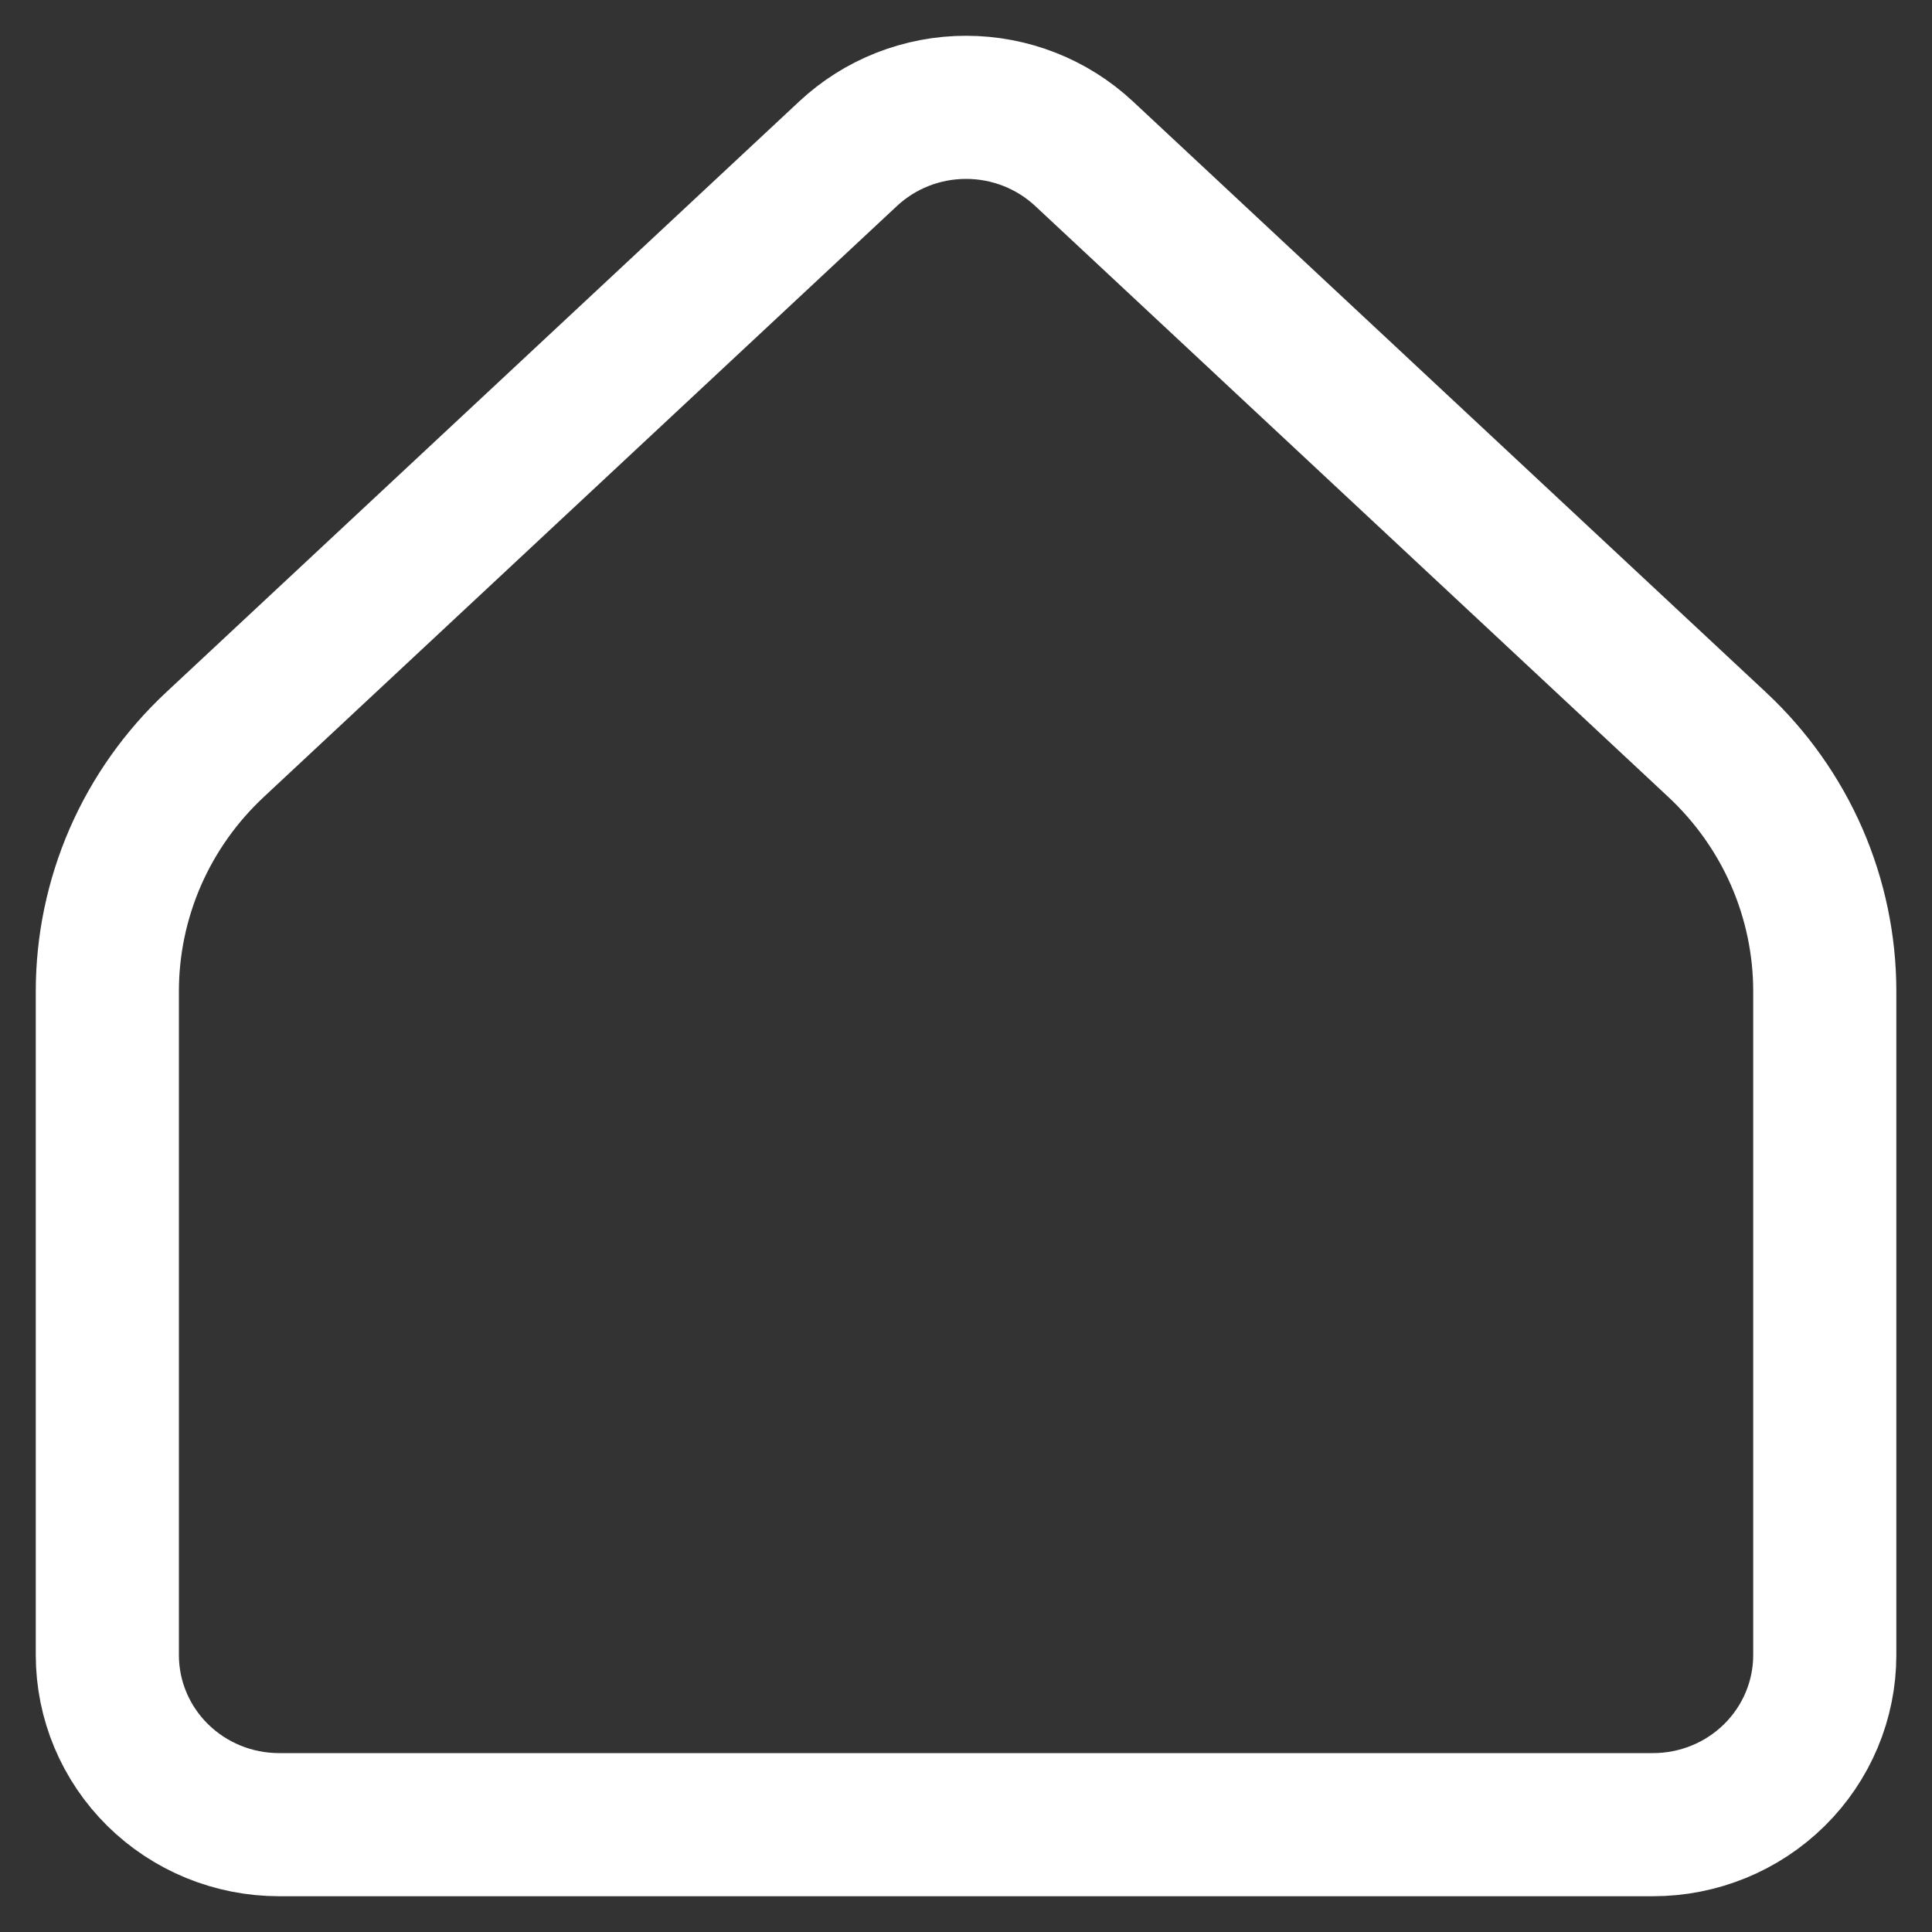 <svg width="36" height="36" viewBox="0 0 36 36" fill="none" xmlns="http://www.w3.org/2000/svg">
<rect x="0" y="0" width="36" height="36" fill="#333333" stroke="none"/>
<path d="M34.002 30.839V18.471C34.002 17.611 33.824 16.76 33.48 15.969C33.135 15.179 32.63 14.467 31.997 13.876L20.2 2.864C19.605 2.309 18.819 2 18.001 2C17.183 2 16.397 2.309 15.803 2.864L4.005 13.876C3.372 14.467 2.867 15.179 2.522 15.969C2.178 16.76 2 17.611 2 18.471V30.839C2 31.678 2.337 32.481 2.937 33.074C3.537 33.667 4.351 34 5.2 34H30.802C31.651 34 32.465 33.667 33.065 33.074C33.665 32.481 34.002 31.678 34.002 30.839Z" stroke="white" stroke-width="2.667" stroke-linecap="round" stroke-linejoin="round"/>
</svg>
